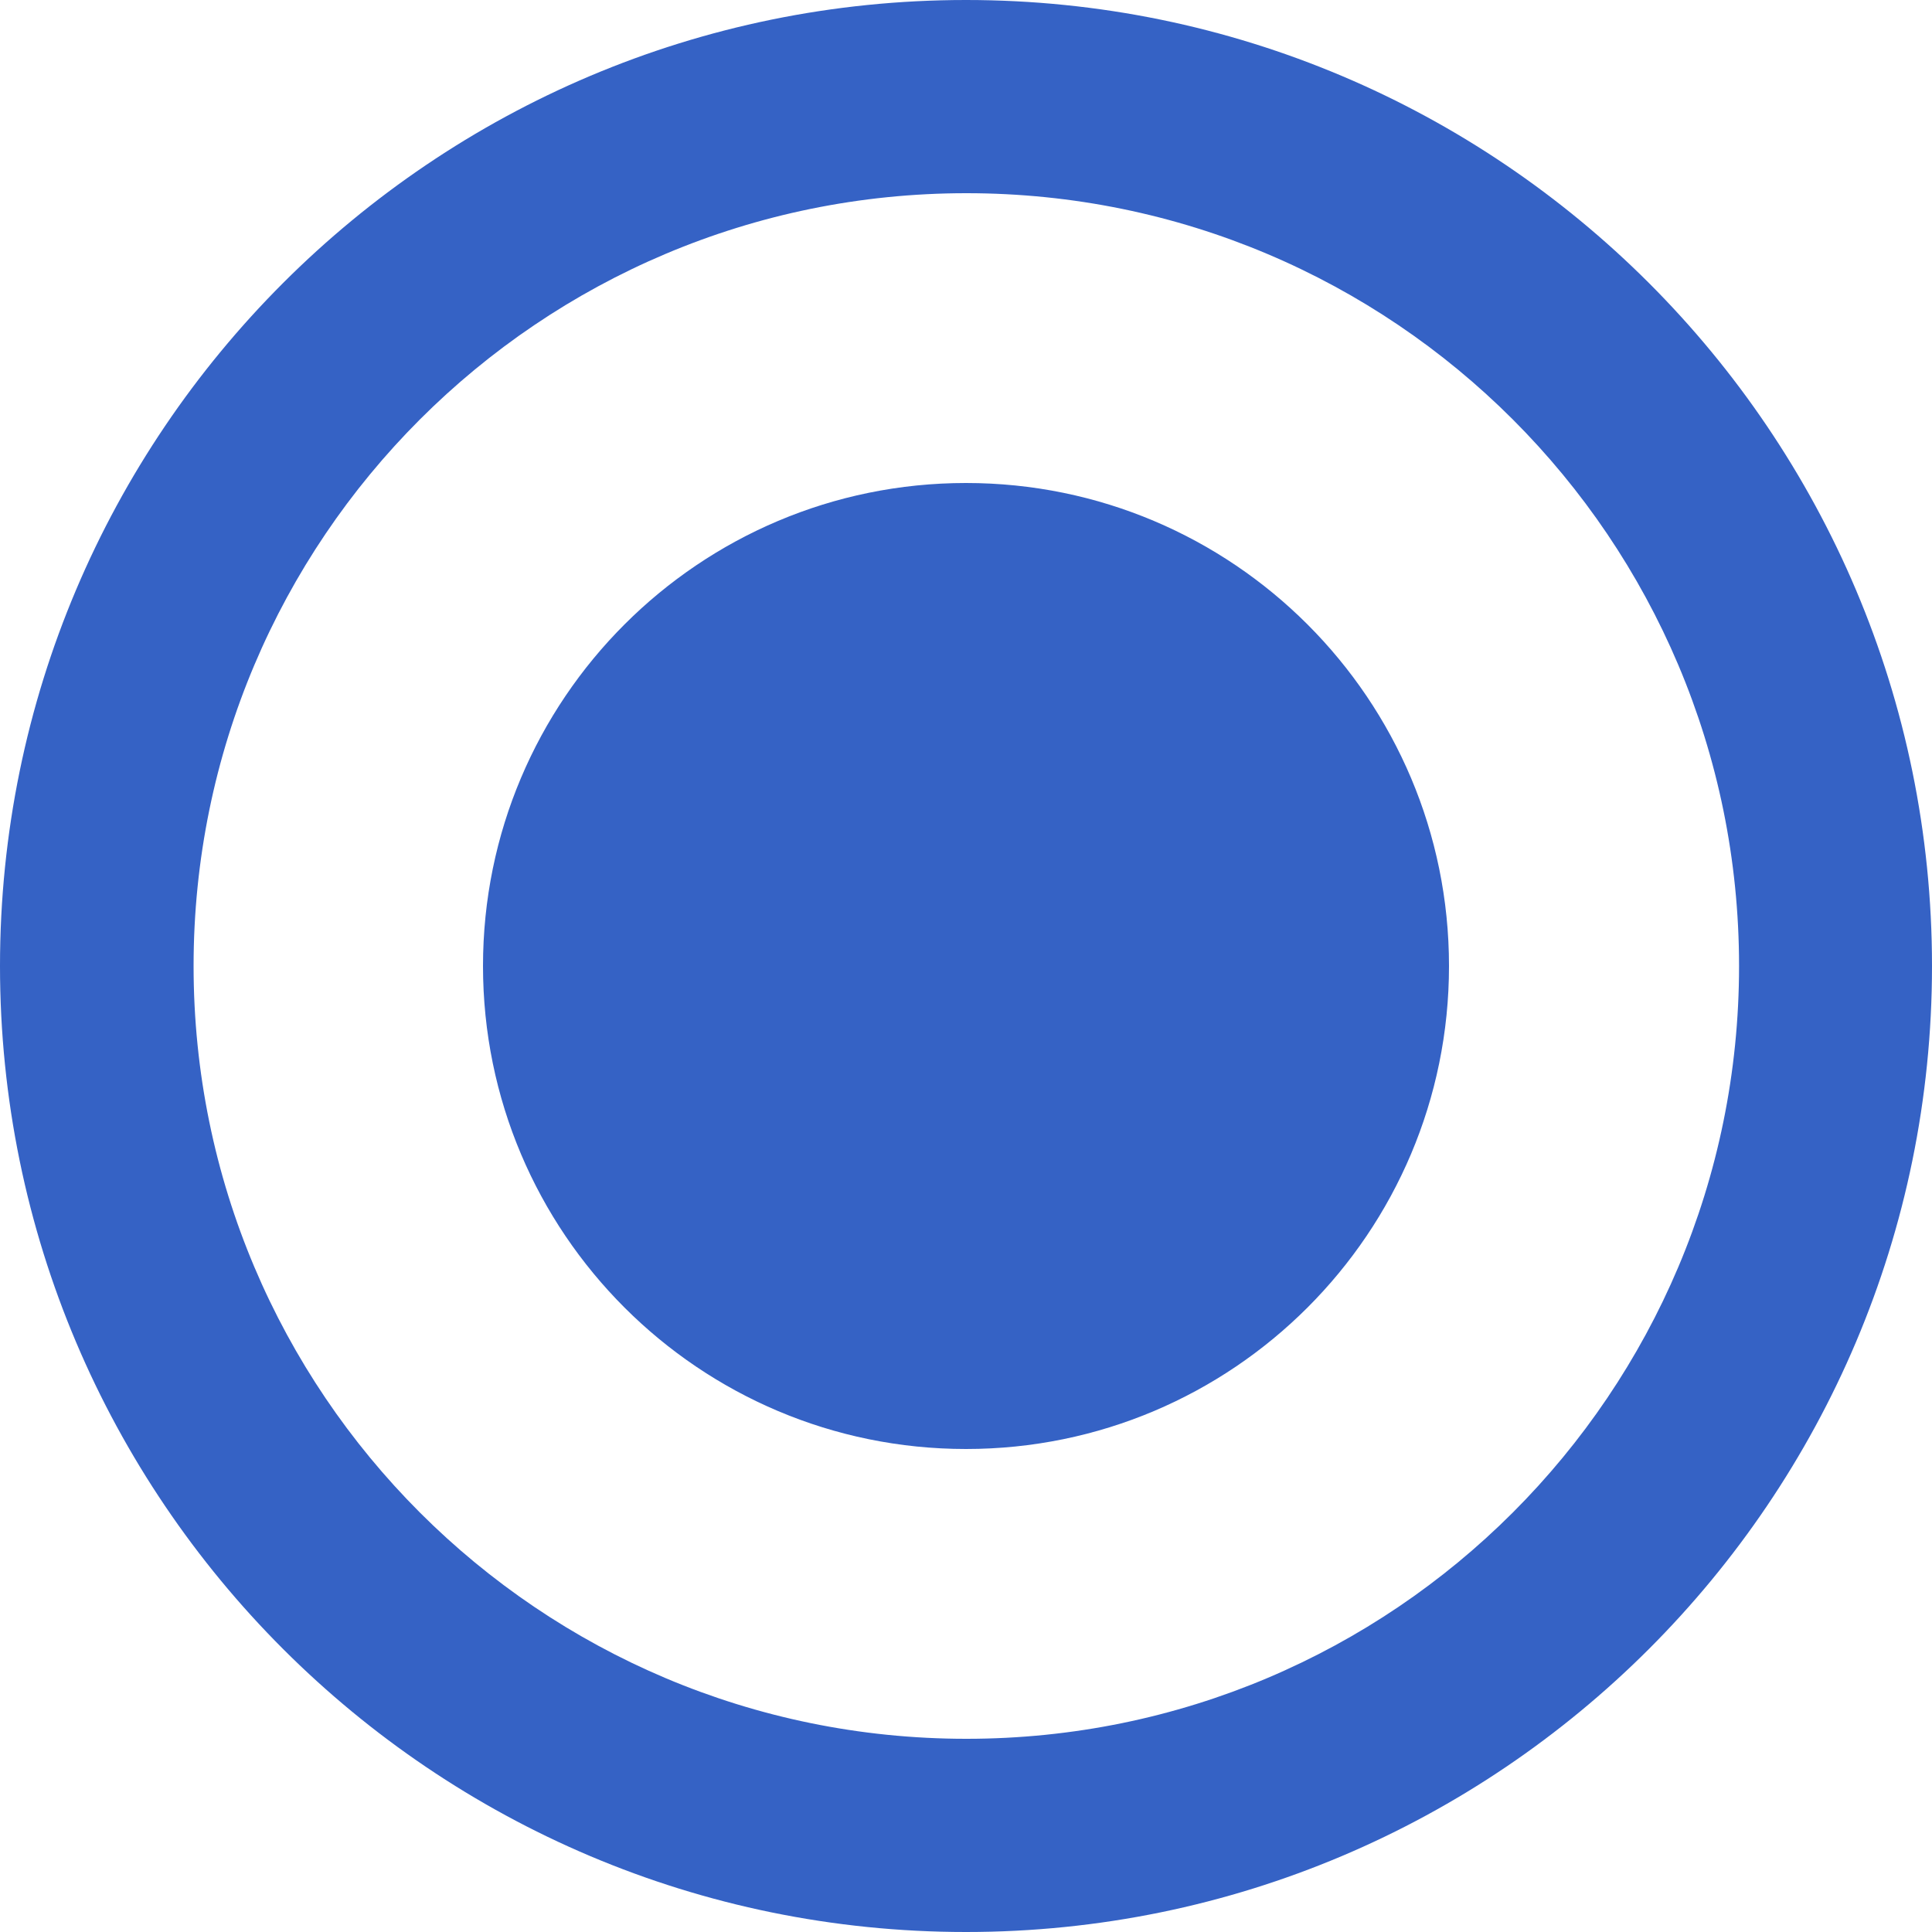 <svg width="15" height="15" viewBox="0 0 15 15" fill="none" xmlns="http://www.w3.org/2000/svg">
<path fill-rule="evenodd" clip-rule="evenodd" d="M7.5 0C3.36 0 0 3.36 0 7.5C0 11.64 3.36 15 7.5 15C11.64 15 15 11.64 15 7.5C15 3.36 11.64 0 7.5 0ZM7.503 13.5C4.188 13.5 1.503 10.815 1.503 7.5C1.503 4.185 4.188 1.5 7.503 1.5C10.818 1.5 13.502 4.185 13.502 7.5C13.502 10.815 10.818 13.5 7.503 13.5ZM3.75 7.5C3.75 5.429 5.429 3.75 7.5 3.75C9.571 3.75 11.25 5.429 11.25 7.5C11.25 9.571 9.571 11.25 7.5 11.25C5.429 11.25 3.75 9.571 3.75 7.5Z" fill="#3562C5"/>
</svg>
